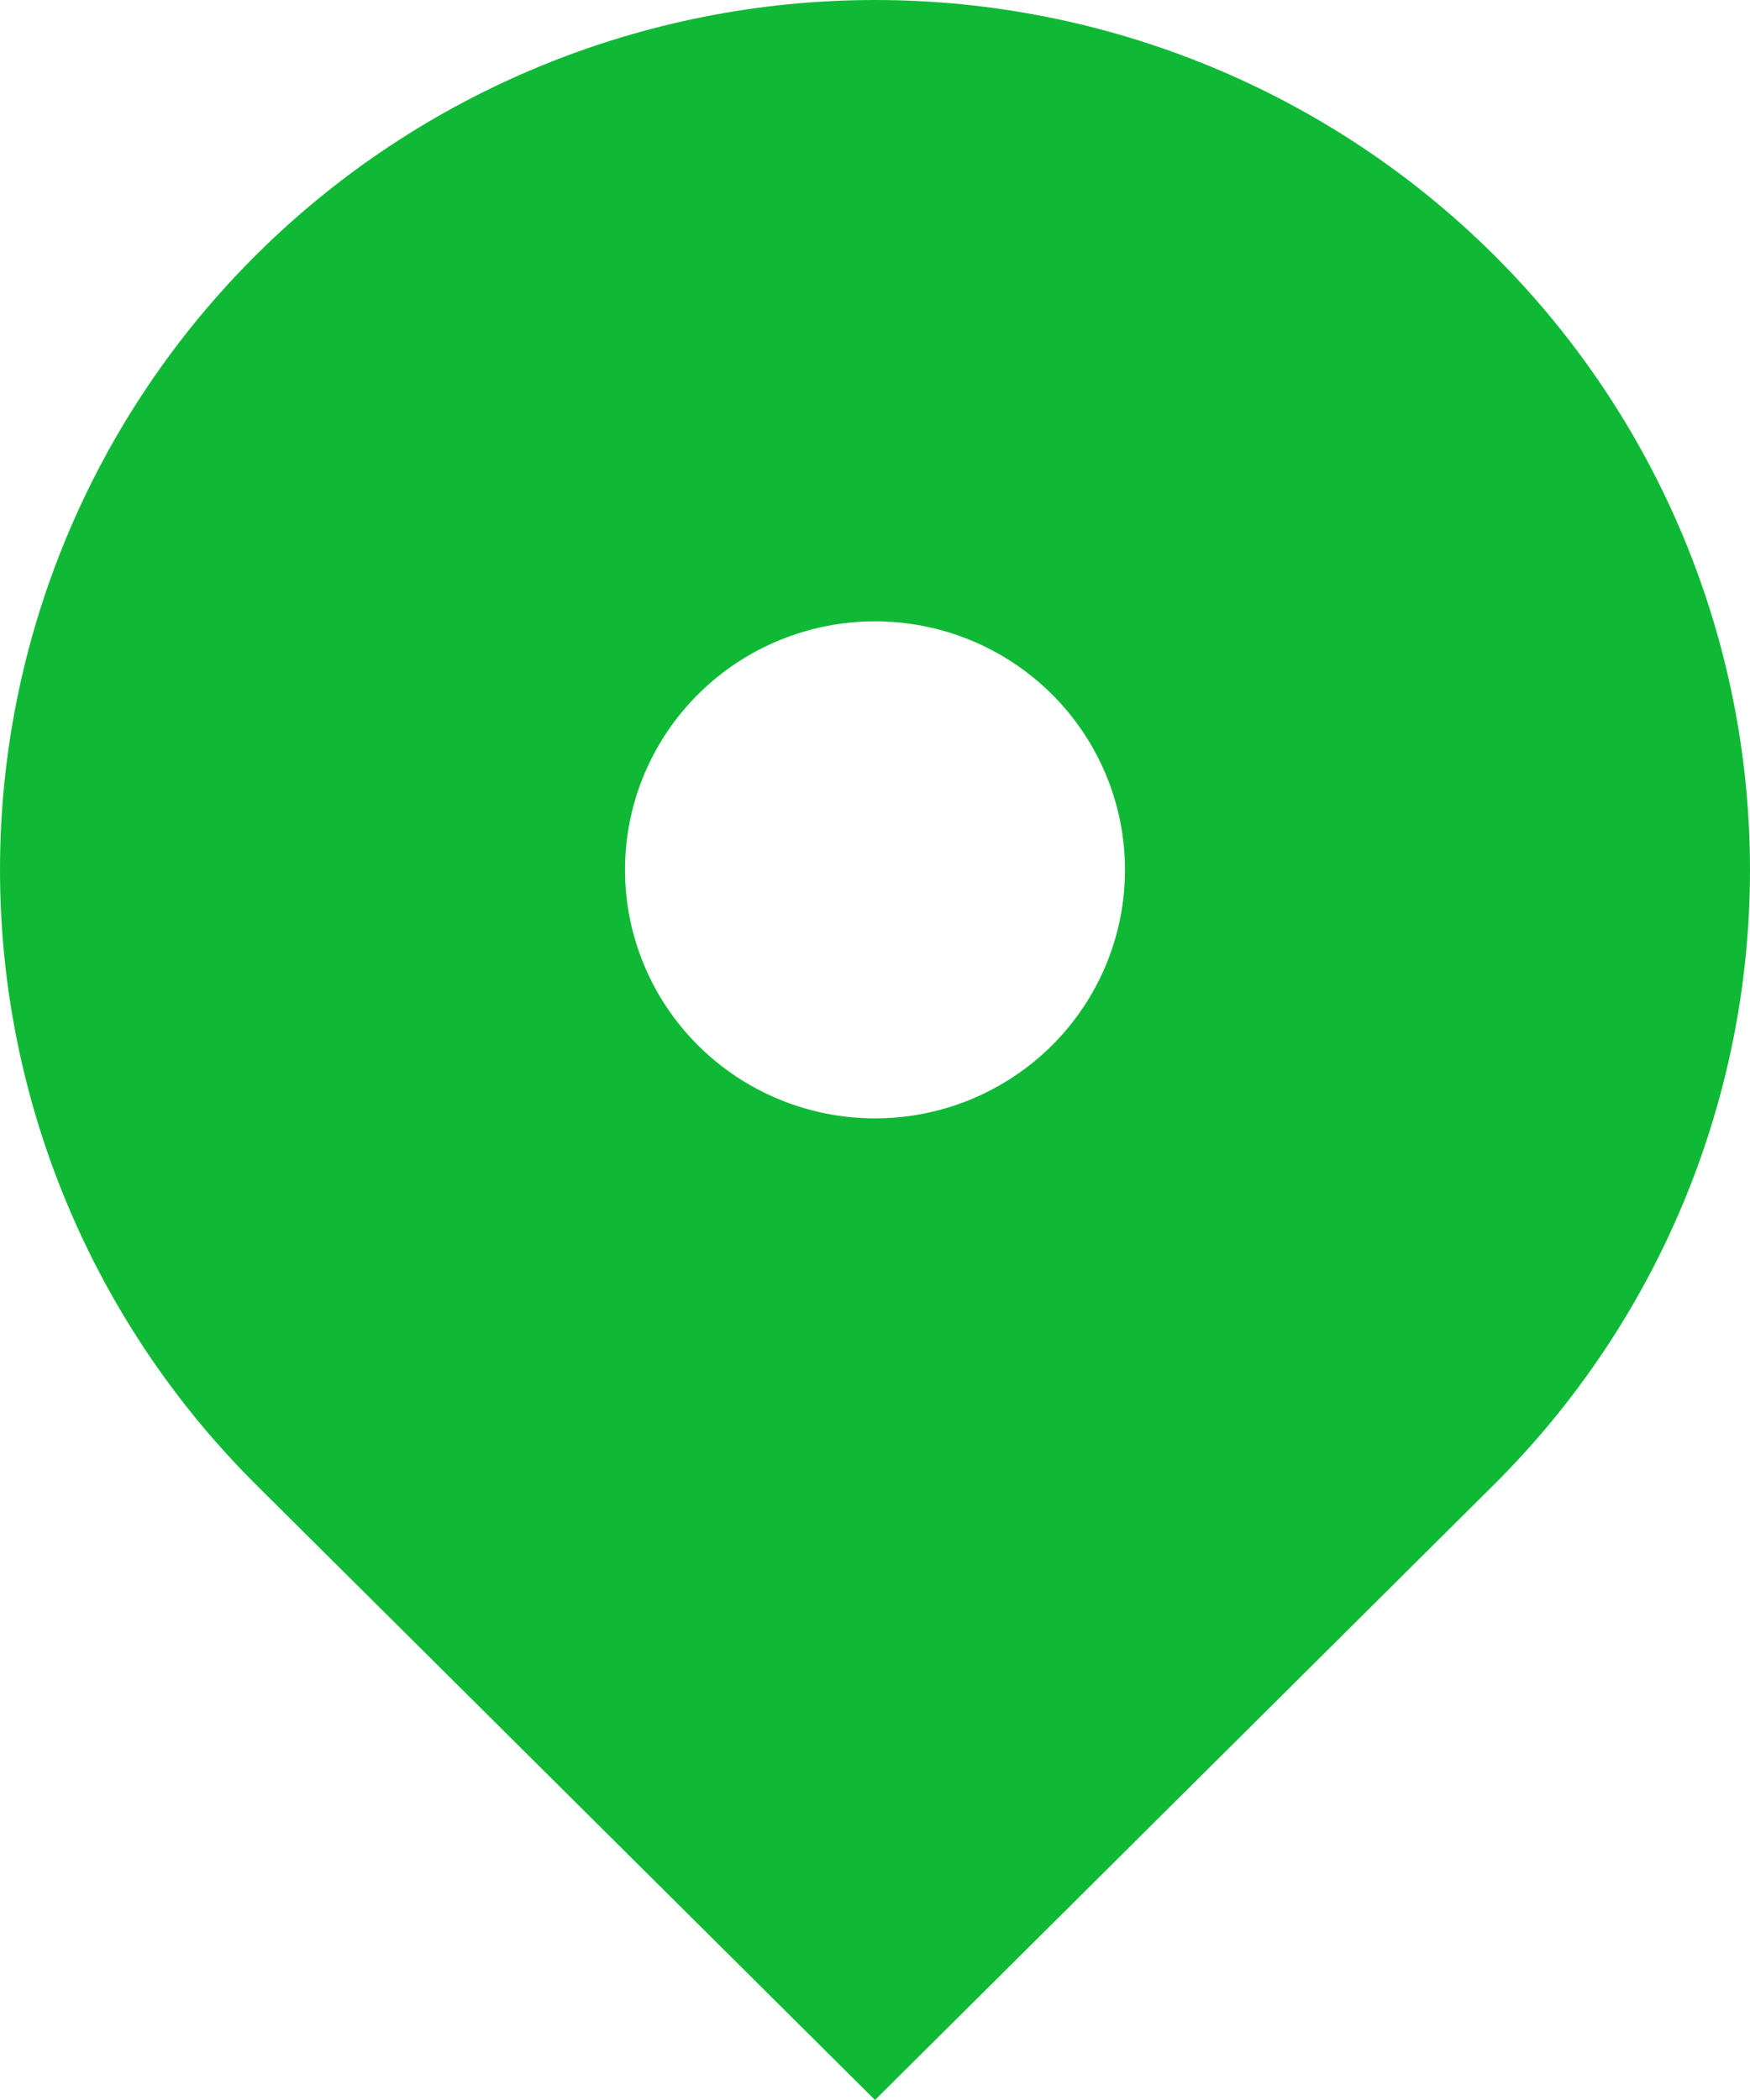 <svg width="40" height="48" viewBox="0 0 40 48" fill="none" xmlns="http://www.w3.org/2000/svg">
<path fill-rule="evenodd" clip-rule="evenodd" d="M5.858 5.823C9.609 2.095 14.696 0 20 0C25.305 0 30.392 2.095 34.142 5.823C37.893 9.552 40 14.609 40 19.882C40 25.155 37.893 30.212 34.142 33.941L20 48L5.858 33.941C4.001 32.095 2.528 29.903 1.523 27.491C0.517 25.079 0 22.493 0 19.882C0 17.271 0.517 14.686 1.523 12.274C2.528 9.861 4.001 7.67 5.858 5.823ZM20 25.563C21.516 25.563 22.969 24.964 24.041 23.899C25.112 22.834 25.714 21.389 25.714 19.882C25.714 18.376 25.112 16.931 24.041 15.866C22.969 14.8 21.516 14.202 20 14.202C18.485 14.202 17.031 14.8 15.96 15.866C14.888 16.931 14.286 18.376 14.286 19.882C14.286 21.389 14.888 22.834 15.96 23.899C17.031 24.964 18.485 25.563 20 25.563Z" fill="#0FB935"/>
</svg>
